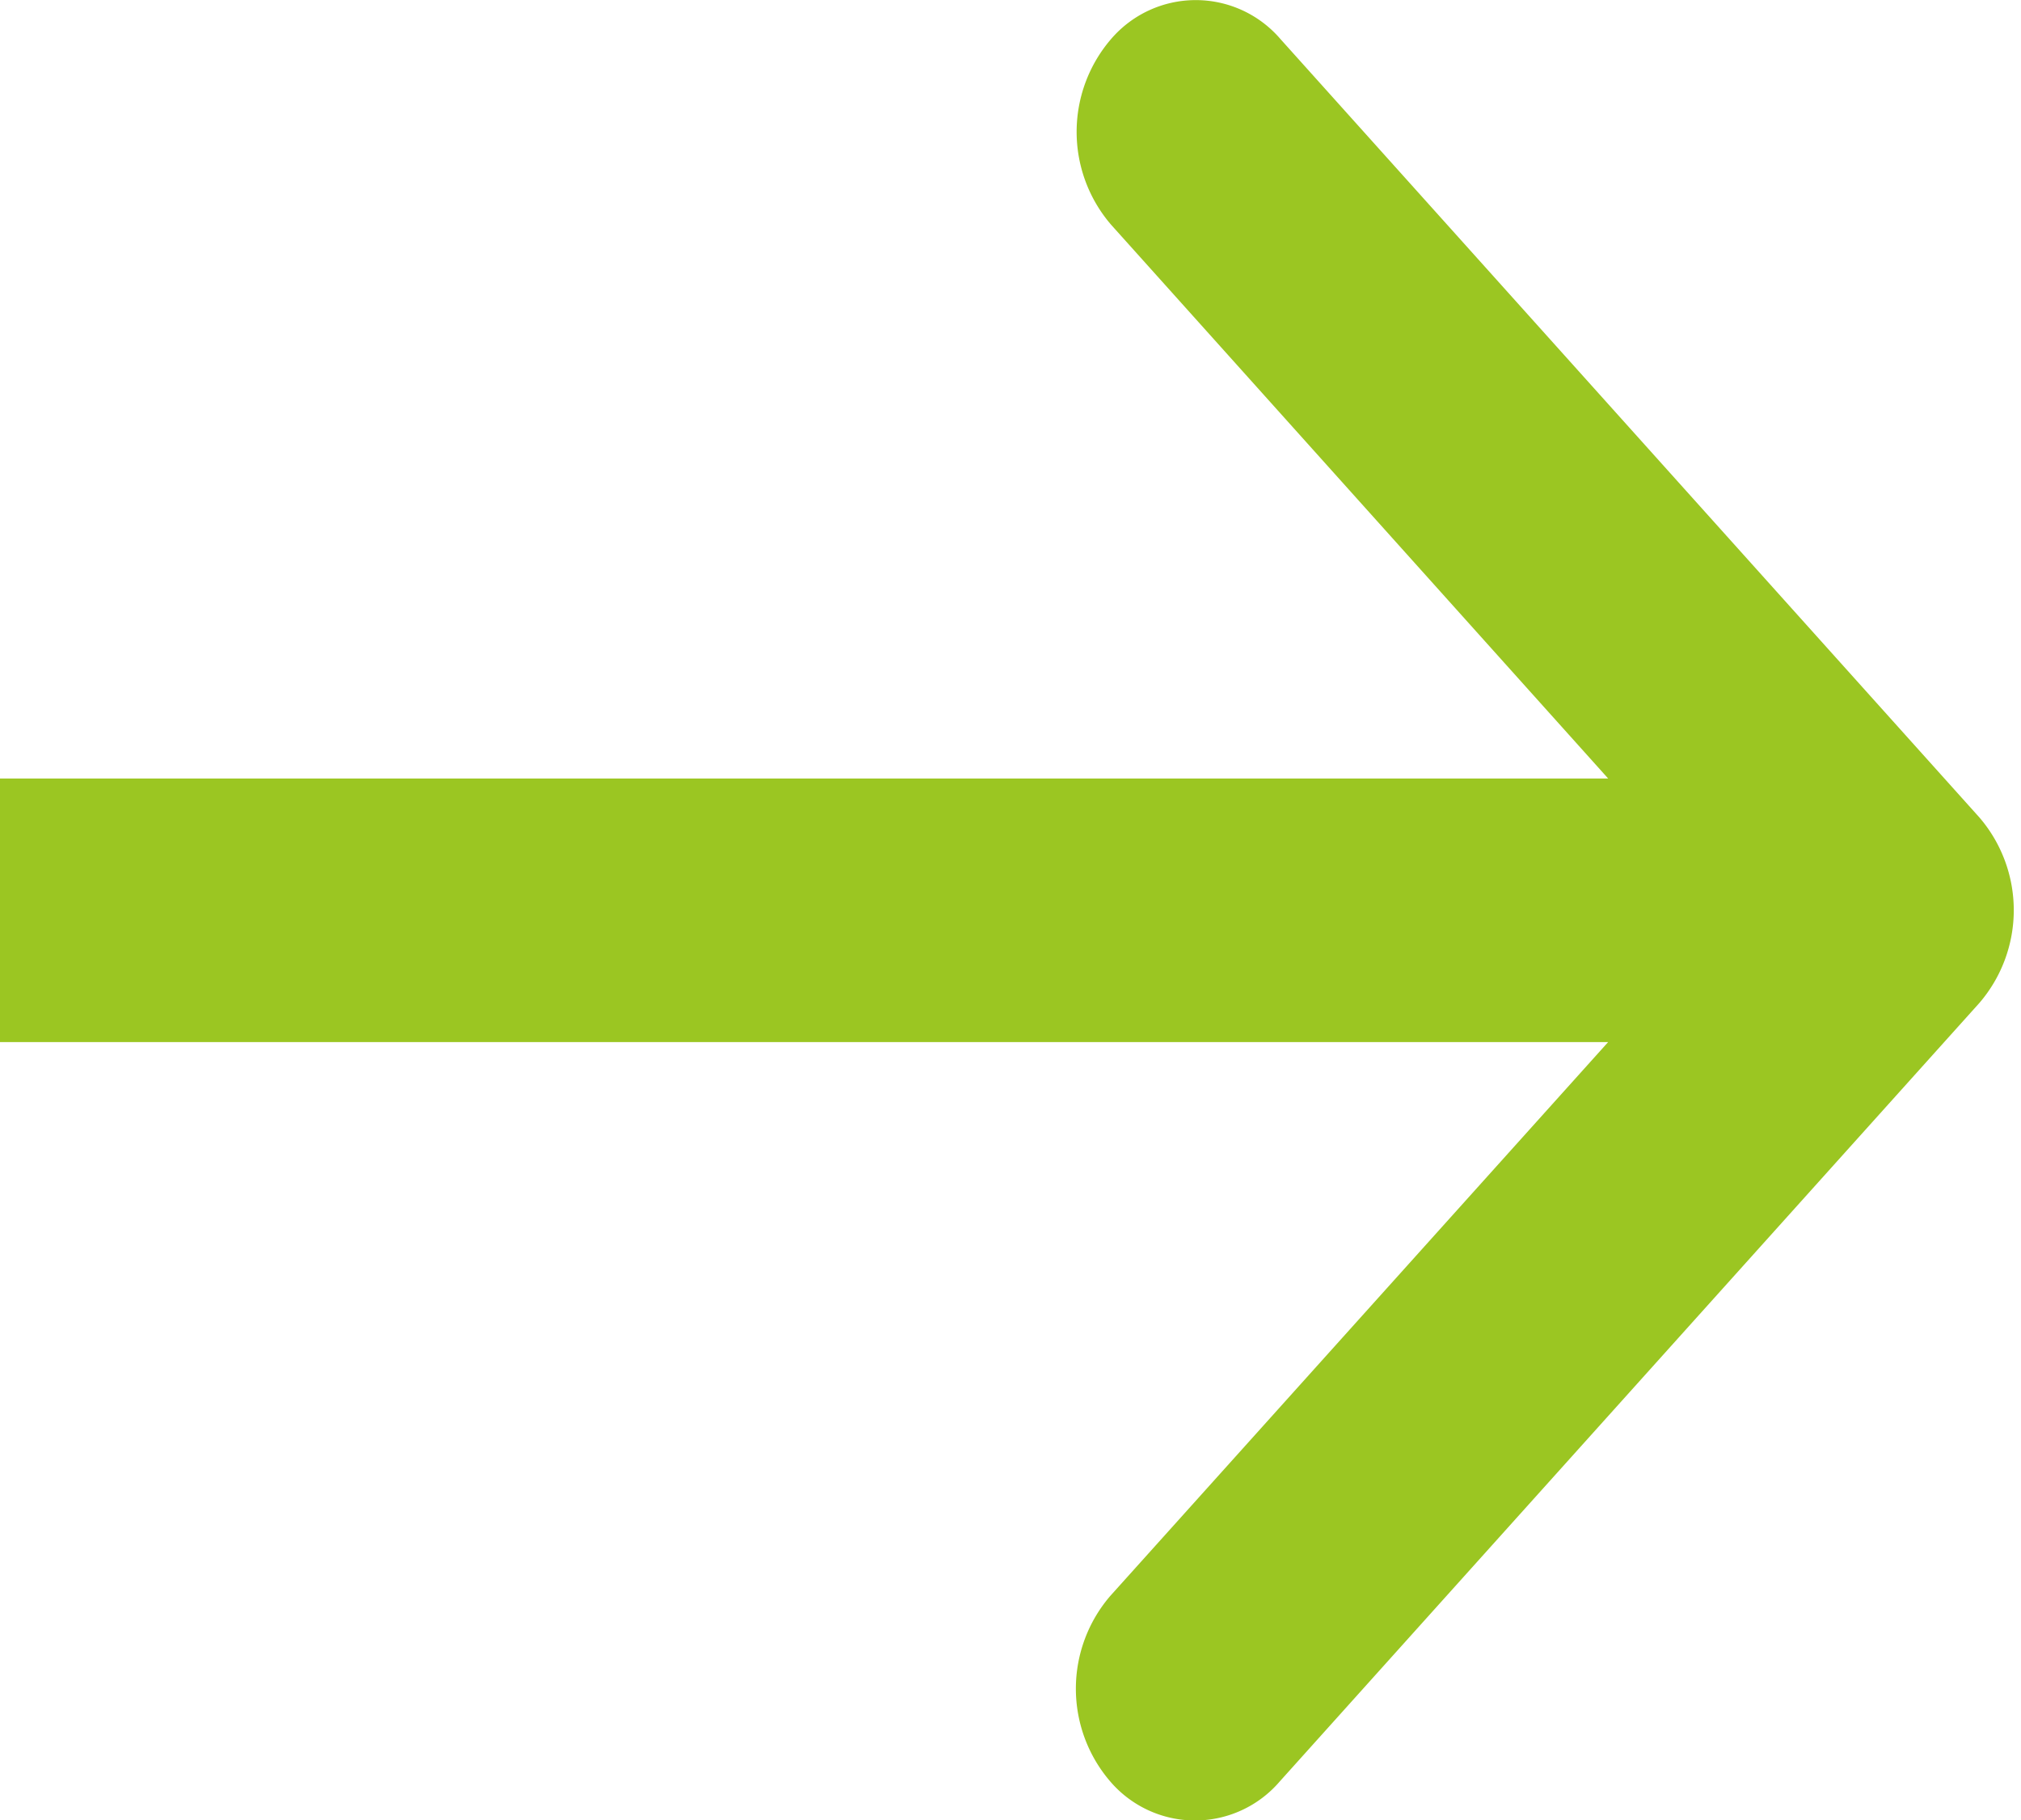 <svg xmlns="http://www.w3.org/2000/svg" width="10.653" height="9.594" viewBox="0 0 10.653 9.594">
  <path id="Path_105" data-name="Path 105" d="M11.406,5.839a.7.7,0,0,0,0-.912L7.722.825a.538.538,0,0,0-.818,0,.7.7,0,0,0,0,.912l3.274,3.647L6.9,9.03a.7.7,0,0,0,0,.912.538.538,0,0,0,.818,0ZM1.06,6.028H11V4.739H1.06Z" transform="translate(-1.01 -0.586)" fill="#9bc622" stroke="#9bc622" stroke-width="0.1"/>
</svg>
